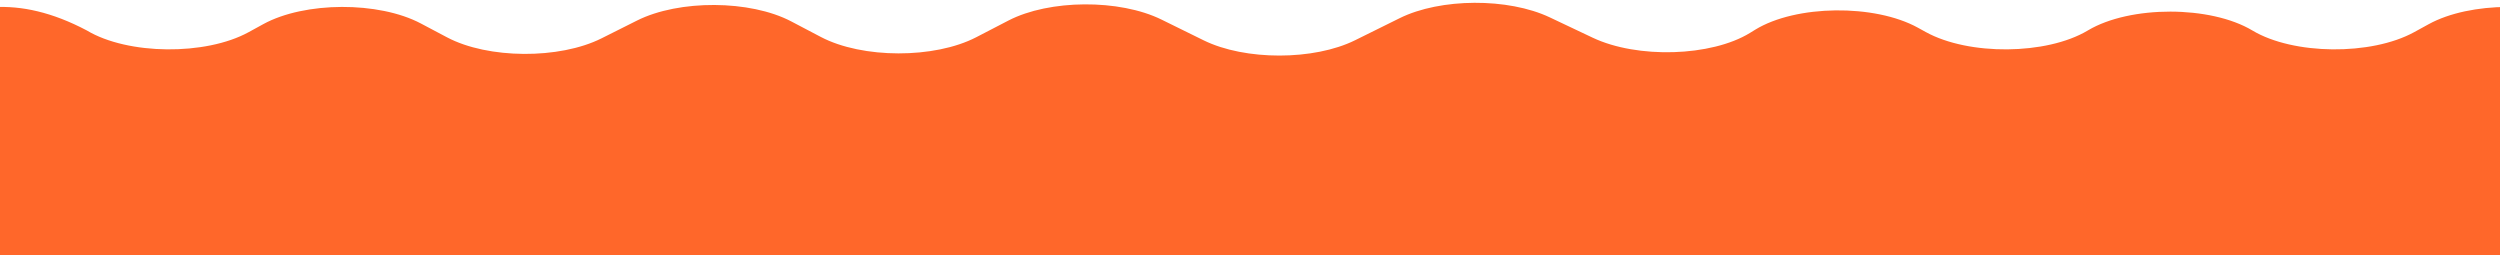 <svg width="2673" height="273" viewBox="0 0 2673 273" fill="none" xmlns="http://www.w3.org/2000/svg">
<mask id="mask0" mask-type="alpha" maskUnits="userSpaceOnUse" x="0" y="0" width="2673" height="273">
<rect width="2673" height="273" fill="#C4C4C4"/>
</mask>
<g mask="url(#mask0)">
<path d="M4074.56 67.519L3972.35 18.787C3927.89 -2.415 3855.28 -2.096 3811.64 19.504L3764.24 42.969C3720.14 64.809 3646.55 64.857 3602.3 43.097L3557.24 20.923C3512.3 -1.187 3437.27 -0.725 3393.54 21.927L3359.17 39.749C3314.46 62.928 3237.36 62.8 3192.97 39.478L3161.37 22.9C3117.49 -0.151 3041.42 -0.582 2996.42 21.991L2958.56 40.977C2913.45 63.597 2837.17 63.119 2793.36 39.941L2765.36 25.116C2720.23 1.236 2641.12 1.57 2596.86 25.801L2581.2 34.393C2535.13 59.628 2451.98 58.767 2408.28 32.608C2363.44 5.763 2277.54 5.683 2232.51 32.448L2231.98 32.767C2188.07 58.847 2104.94 59.564 2059.06 34.266L2050.64 29.627C2004.3 4.073 1920.16 5.093 1876.68 31.747L1871.06 35.206C1829.68 60.569 1750.71 62.96 1702.88 40.291L1657.05 18.58C1612.53 -2.51 1540.11 -2.144 1496.58 19.409L1448.91 43.001C1404.82 64.841 1331.23 64.889 1286.97 43.129L1241.92 20.955C1196.97 -1.155 1121.94 -0.693 1078.22 21.959L1043.85 39.781C999.137 62.96 922.03 62.832 877.641 39.51L846.015 22.9C802.132 -0.151 726.064 -0.582 681.062 21.991L643.201 40.977C598.093 63.597 521.812 63.119 478.009 39.941L450.006 25.116C404.872 1.236 325.766 1.57 281.511 25.801L265.844 34.393C219.777 59.628 136.621 58.767 92.925 32.608C18 -7 -37.816 5.683 -82.845 32.448L-83.377 32.767C-127.287 58.847 -210.416 59.564 -256.296 34.266L-265.409 29.228C-311.529 3.802 -395.191 4.663 -438.887 31.03L-501.021 68.539C-516.554 77.912 -525 89.47 -525 101.394V219.82C-525 249.2 -474.75 273 -412.749 273H3995.75C4057.88 273 4108.21 249.072 4108 219.645L4107.2 104.837C4107.09 90.841 4095.37 77.434 4074.56 67.519Z" fill="#FF672A"/>
</g>
</svg>

